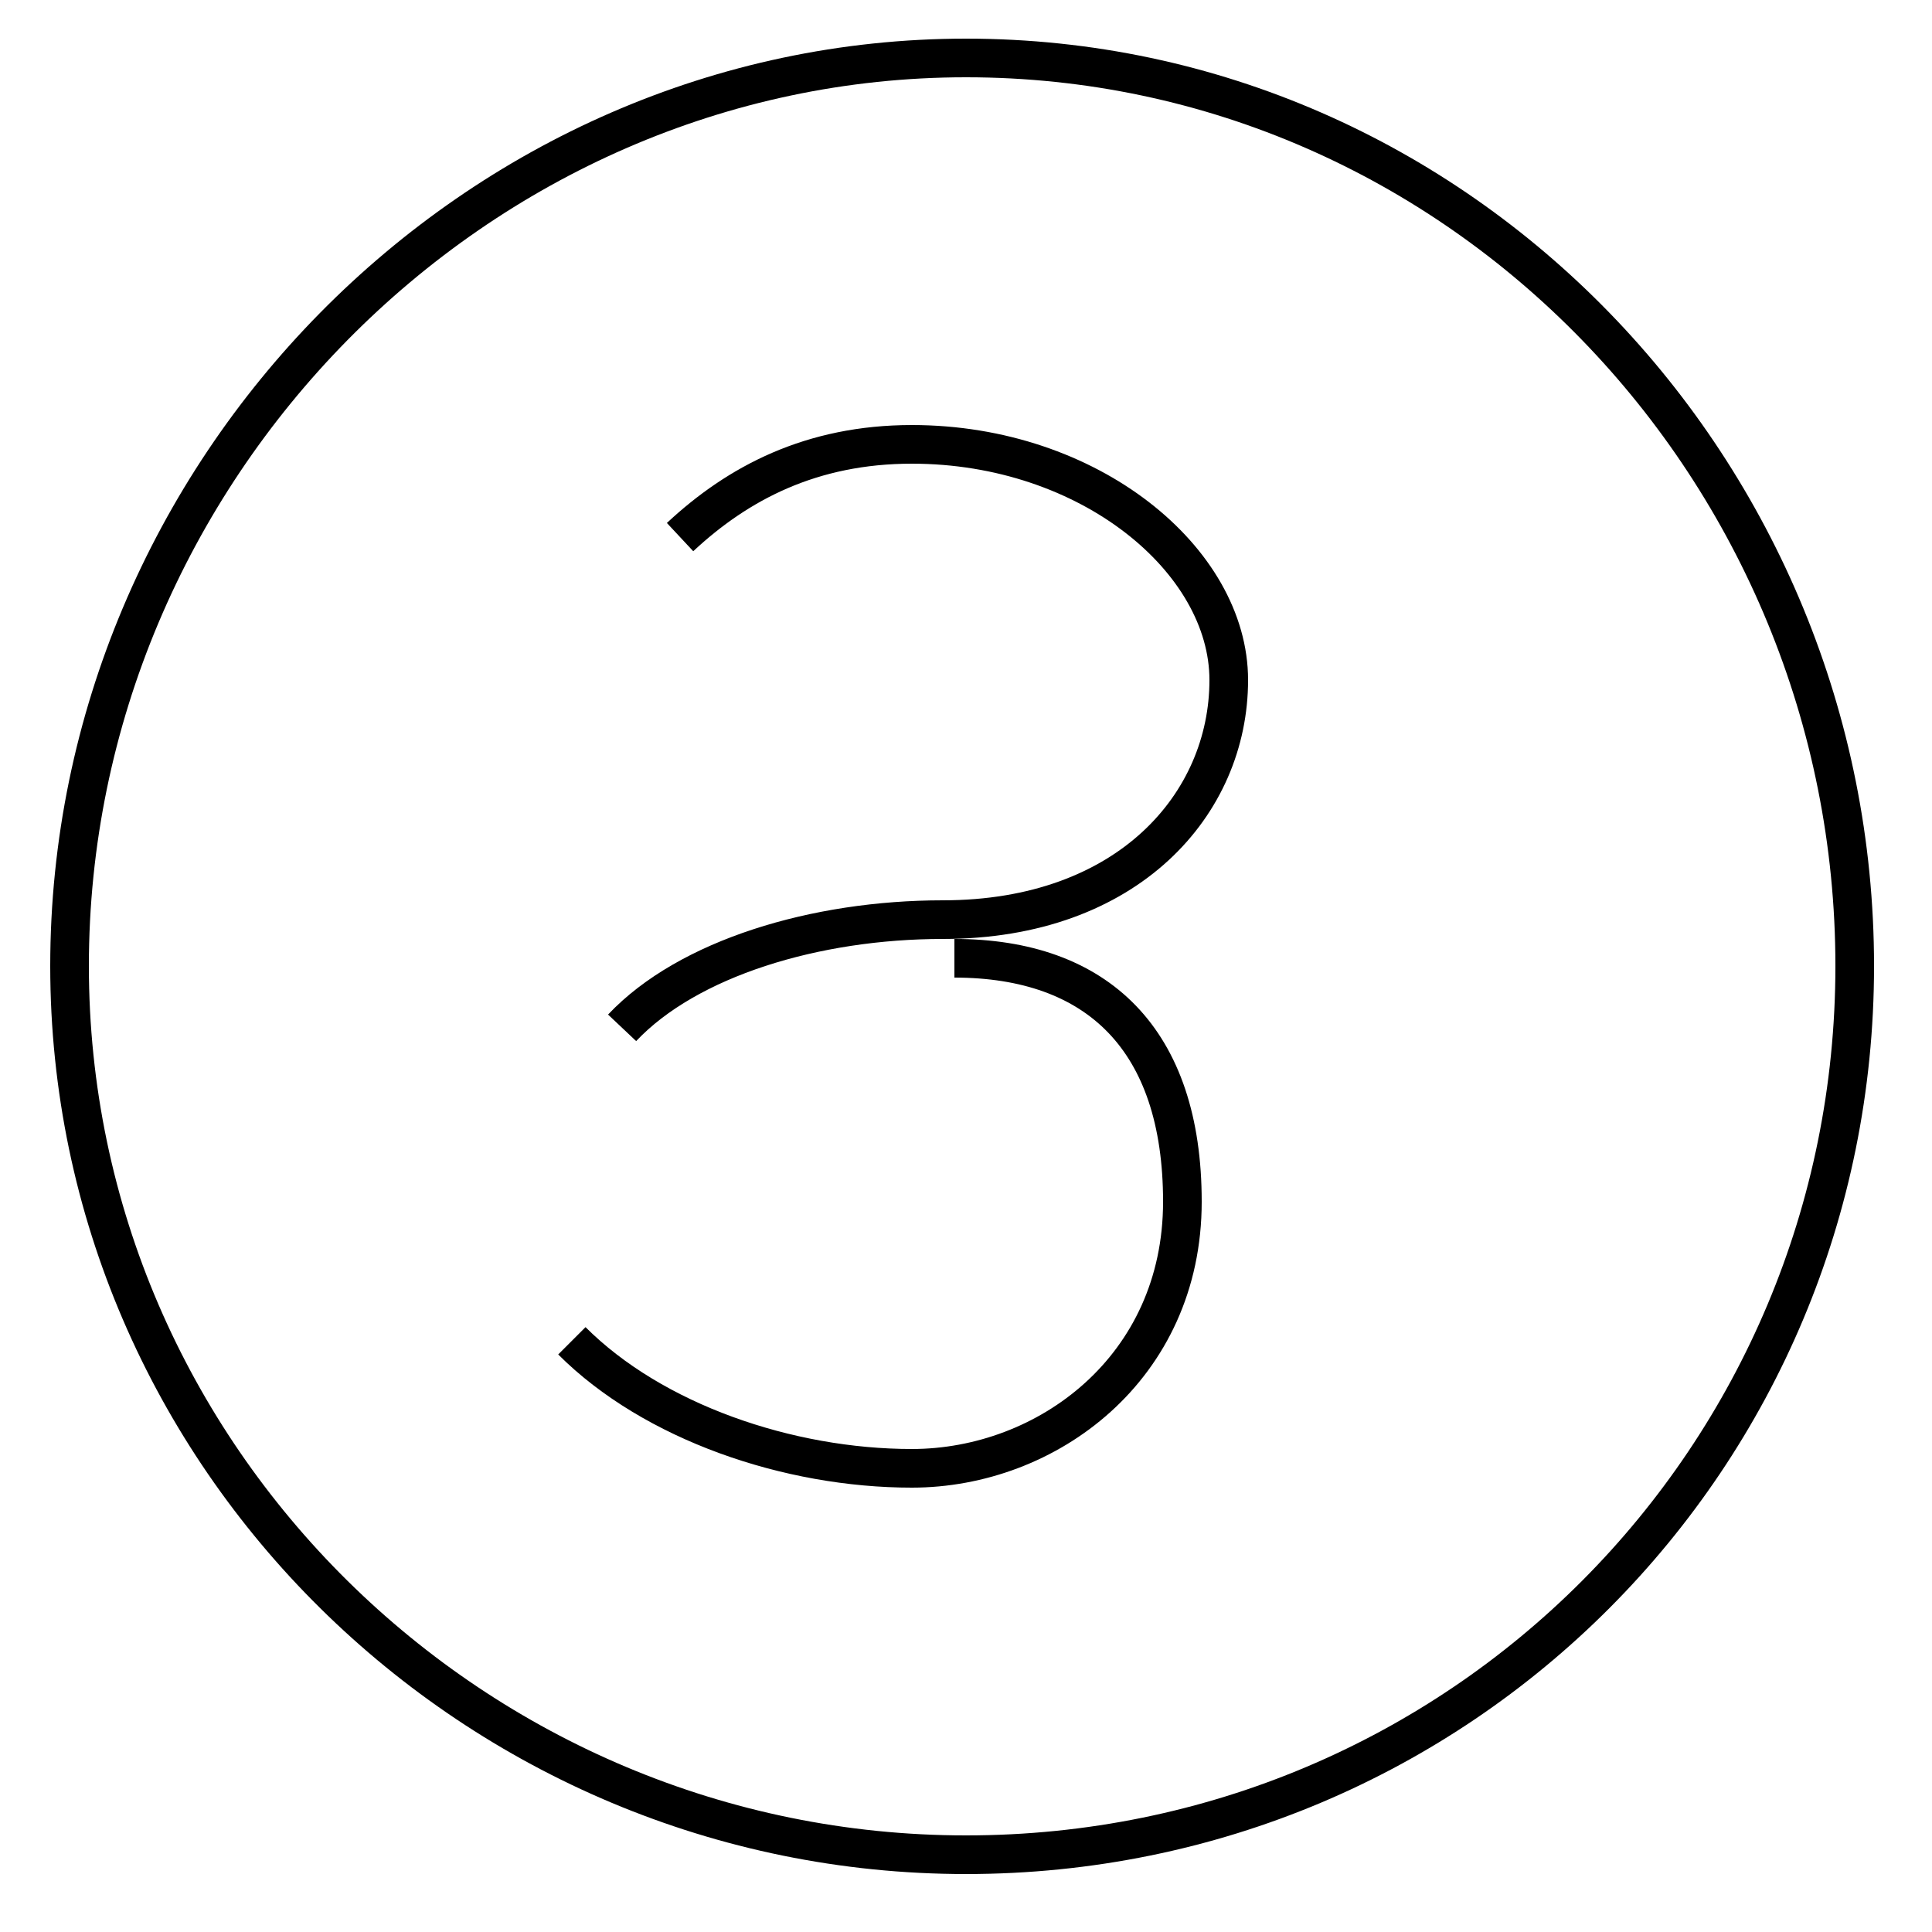 <?xml version='1.0' encoding='utf8'?>
<svg viewBox="0.0 -44.0 50.0 50.0" version="1.1" xmlns="http://www.w3.org/2000/svg">
<rect x="0.0" y="-44.0" width="50.0" height="50.0" fill="#808080" stroke="none"/>
<rect x="-1000" y="-1000" width="2000" height="2000" stroke="white" fill="white"/>
<g style="fill:none; stroke:#000000;  stroke-width:1">
<path d="M 17.6 30.1 C 19.1 31.5 21.0 32.5 23.6 32.5 C 28.2 32.5 31.8 29.5 31.8 26.4 C 31.8 23.2 29.2 20.2 24.4 20.2 C 21.1 20.2 17.8 19.2 16.1 17.4 M 24.7 19.2 C 28.4 19.2 30.6 17.1 30.6 12.9 C 30.6 8.6 27.1 6.0 23.6 6.0 C 20.4 6.0 16.9 7.2 14.8 9.3 M 25.0 42.5 C 12.3 42.5 1.8 31.8 1.8 19.0 C 1.8 6.3 12.3 -4.0 25.0 -4.0 C 37.8 -4.0 48.0 6.3 48.0 19.0 C 48.0 31.8 37.8 42.5 25.0 42.5 Z " transform="scale(1, -1)" />
</g>
</svg>